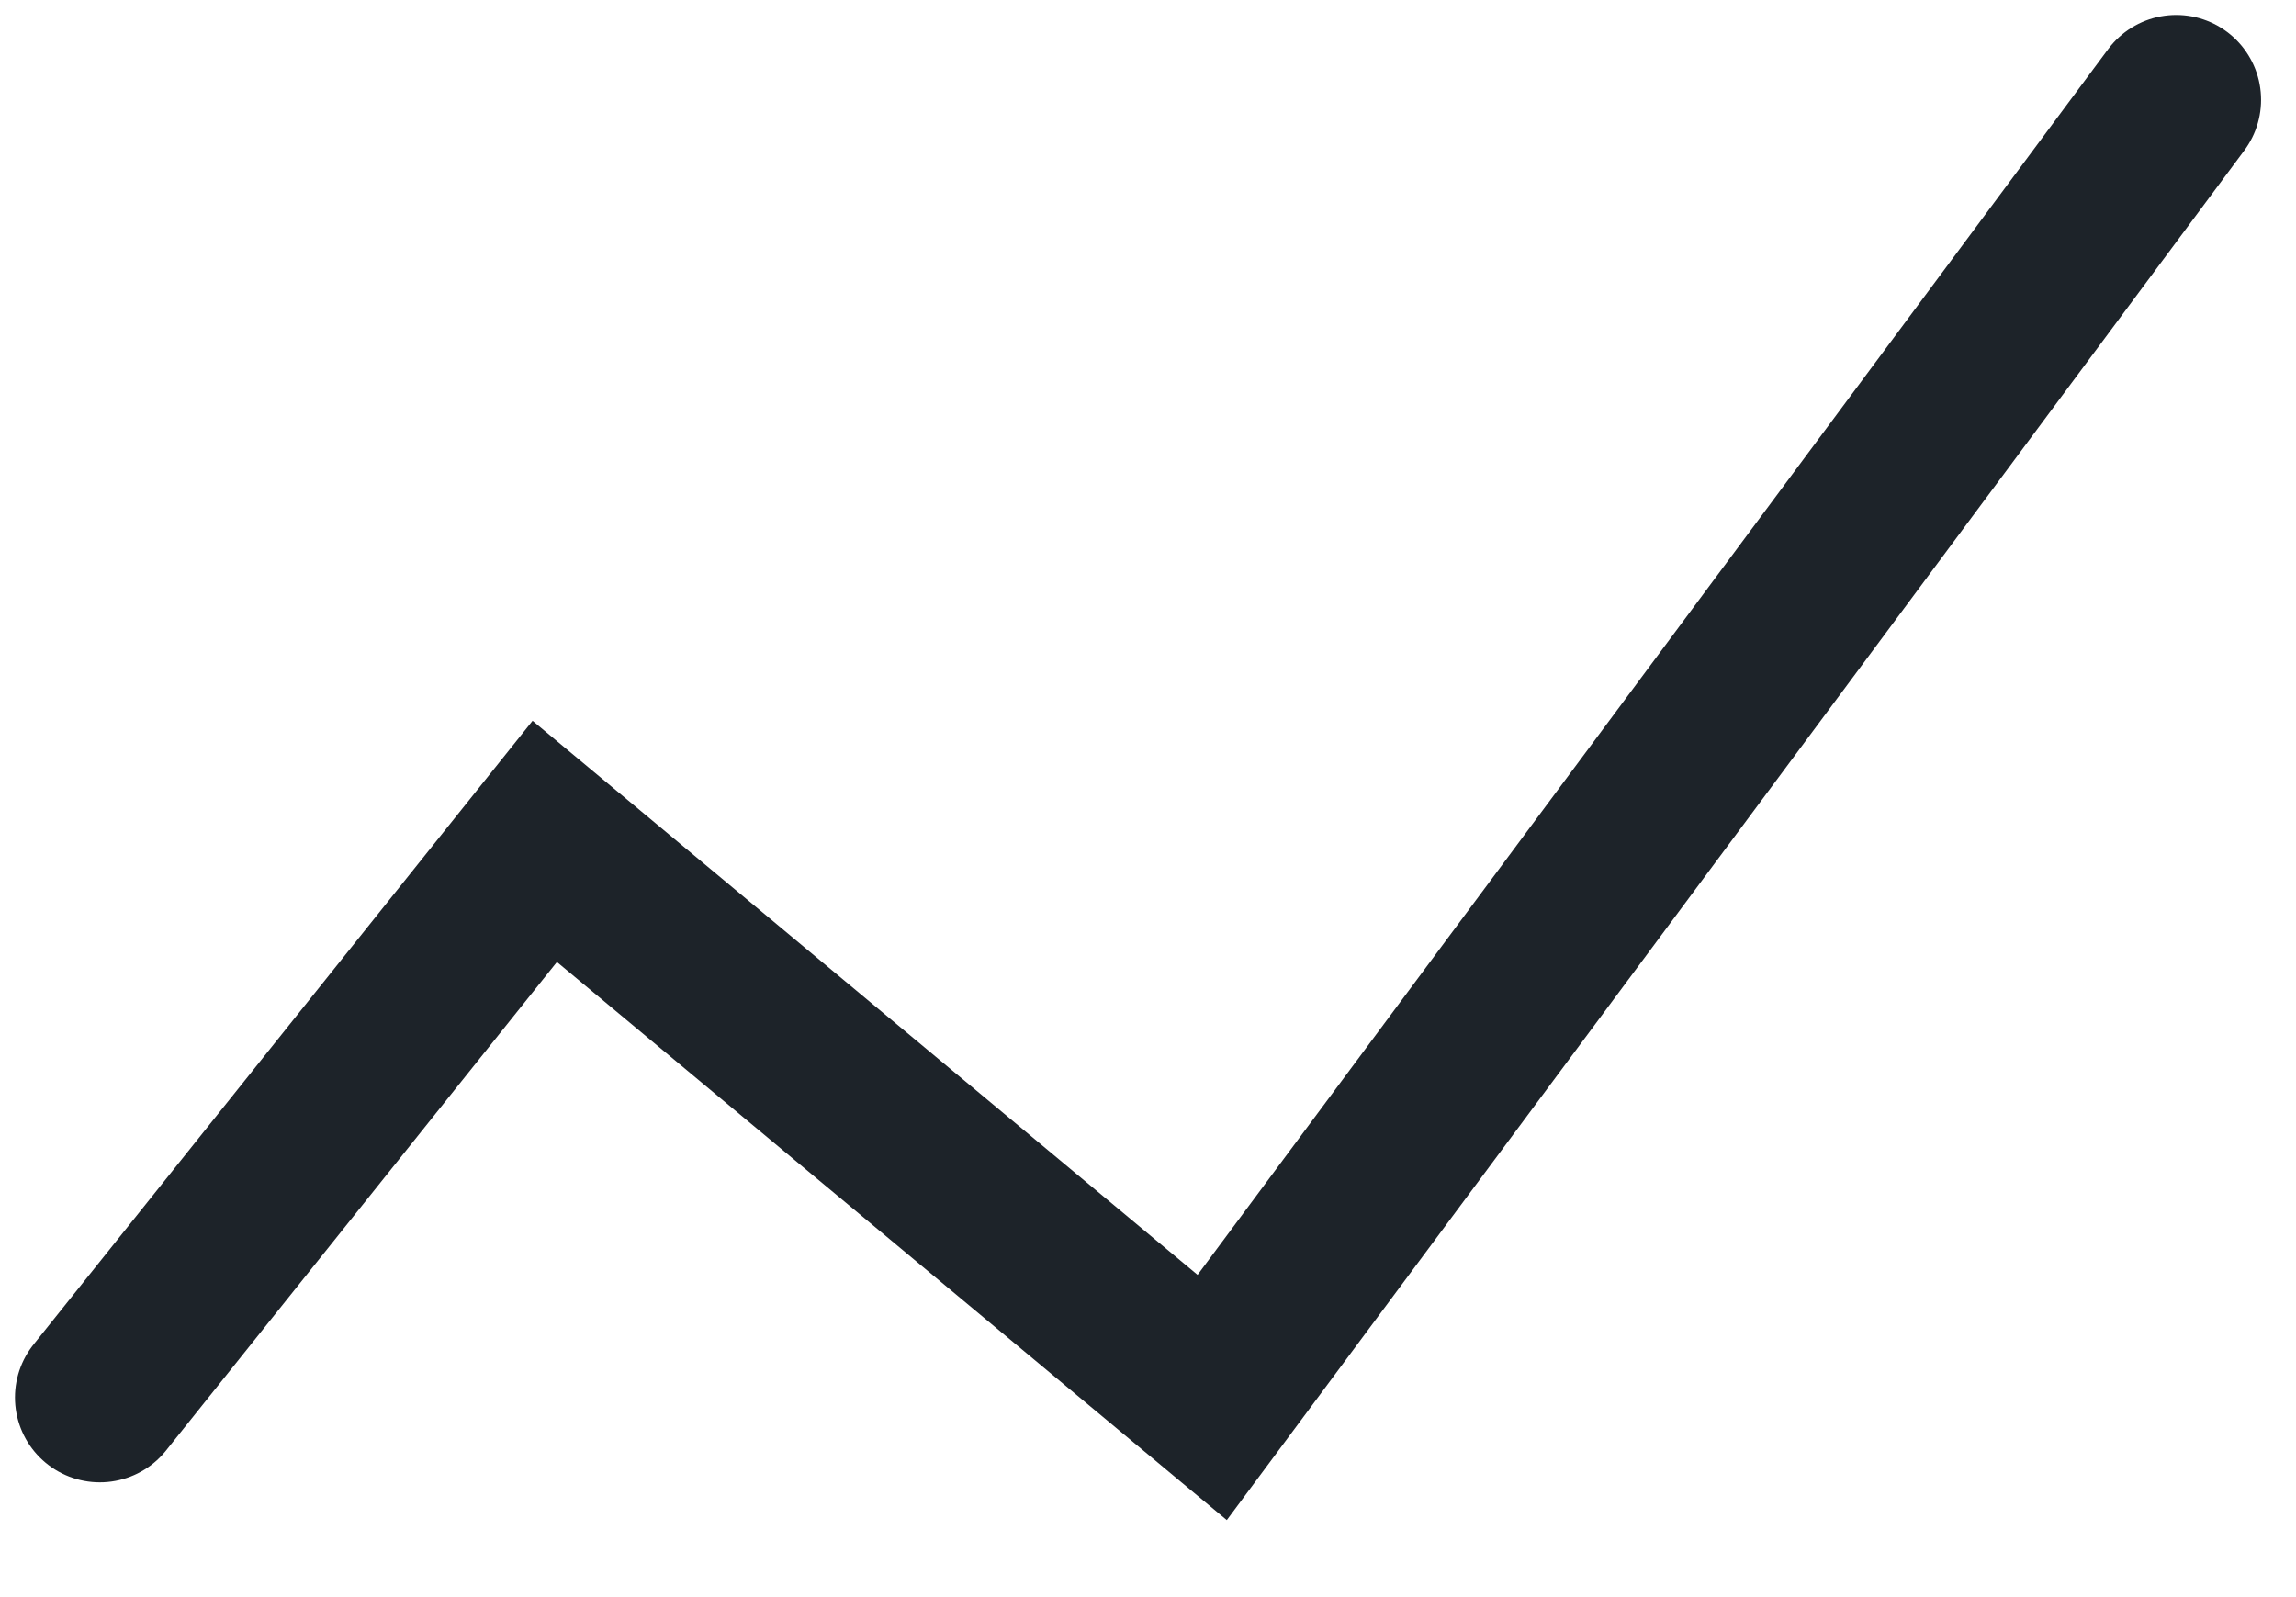 
<svg width="23" height="16" viewBox="0 0 23 16" fill="none" xmlns="http://www.w3.org/2000/svg">
    <path d="M1 14L5.457 8.429L12.143 14L21.8 1" stroke="#1D2329" stroke-width="1.7" stroke-linecap="round"/>
</svg>
    